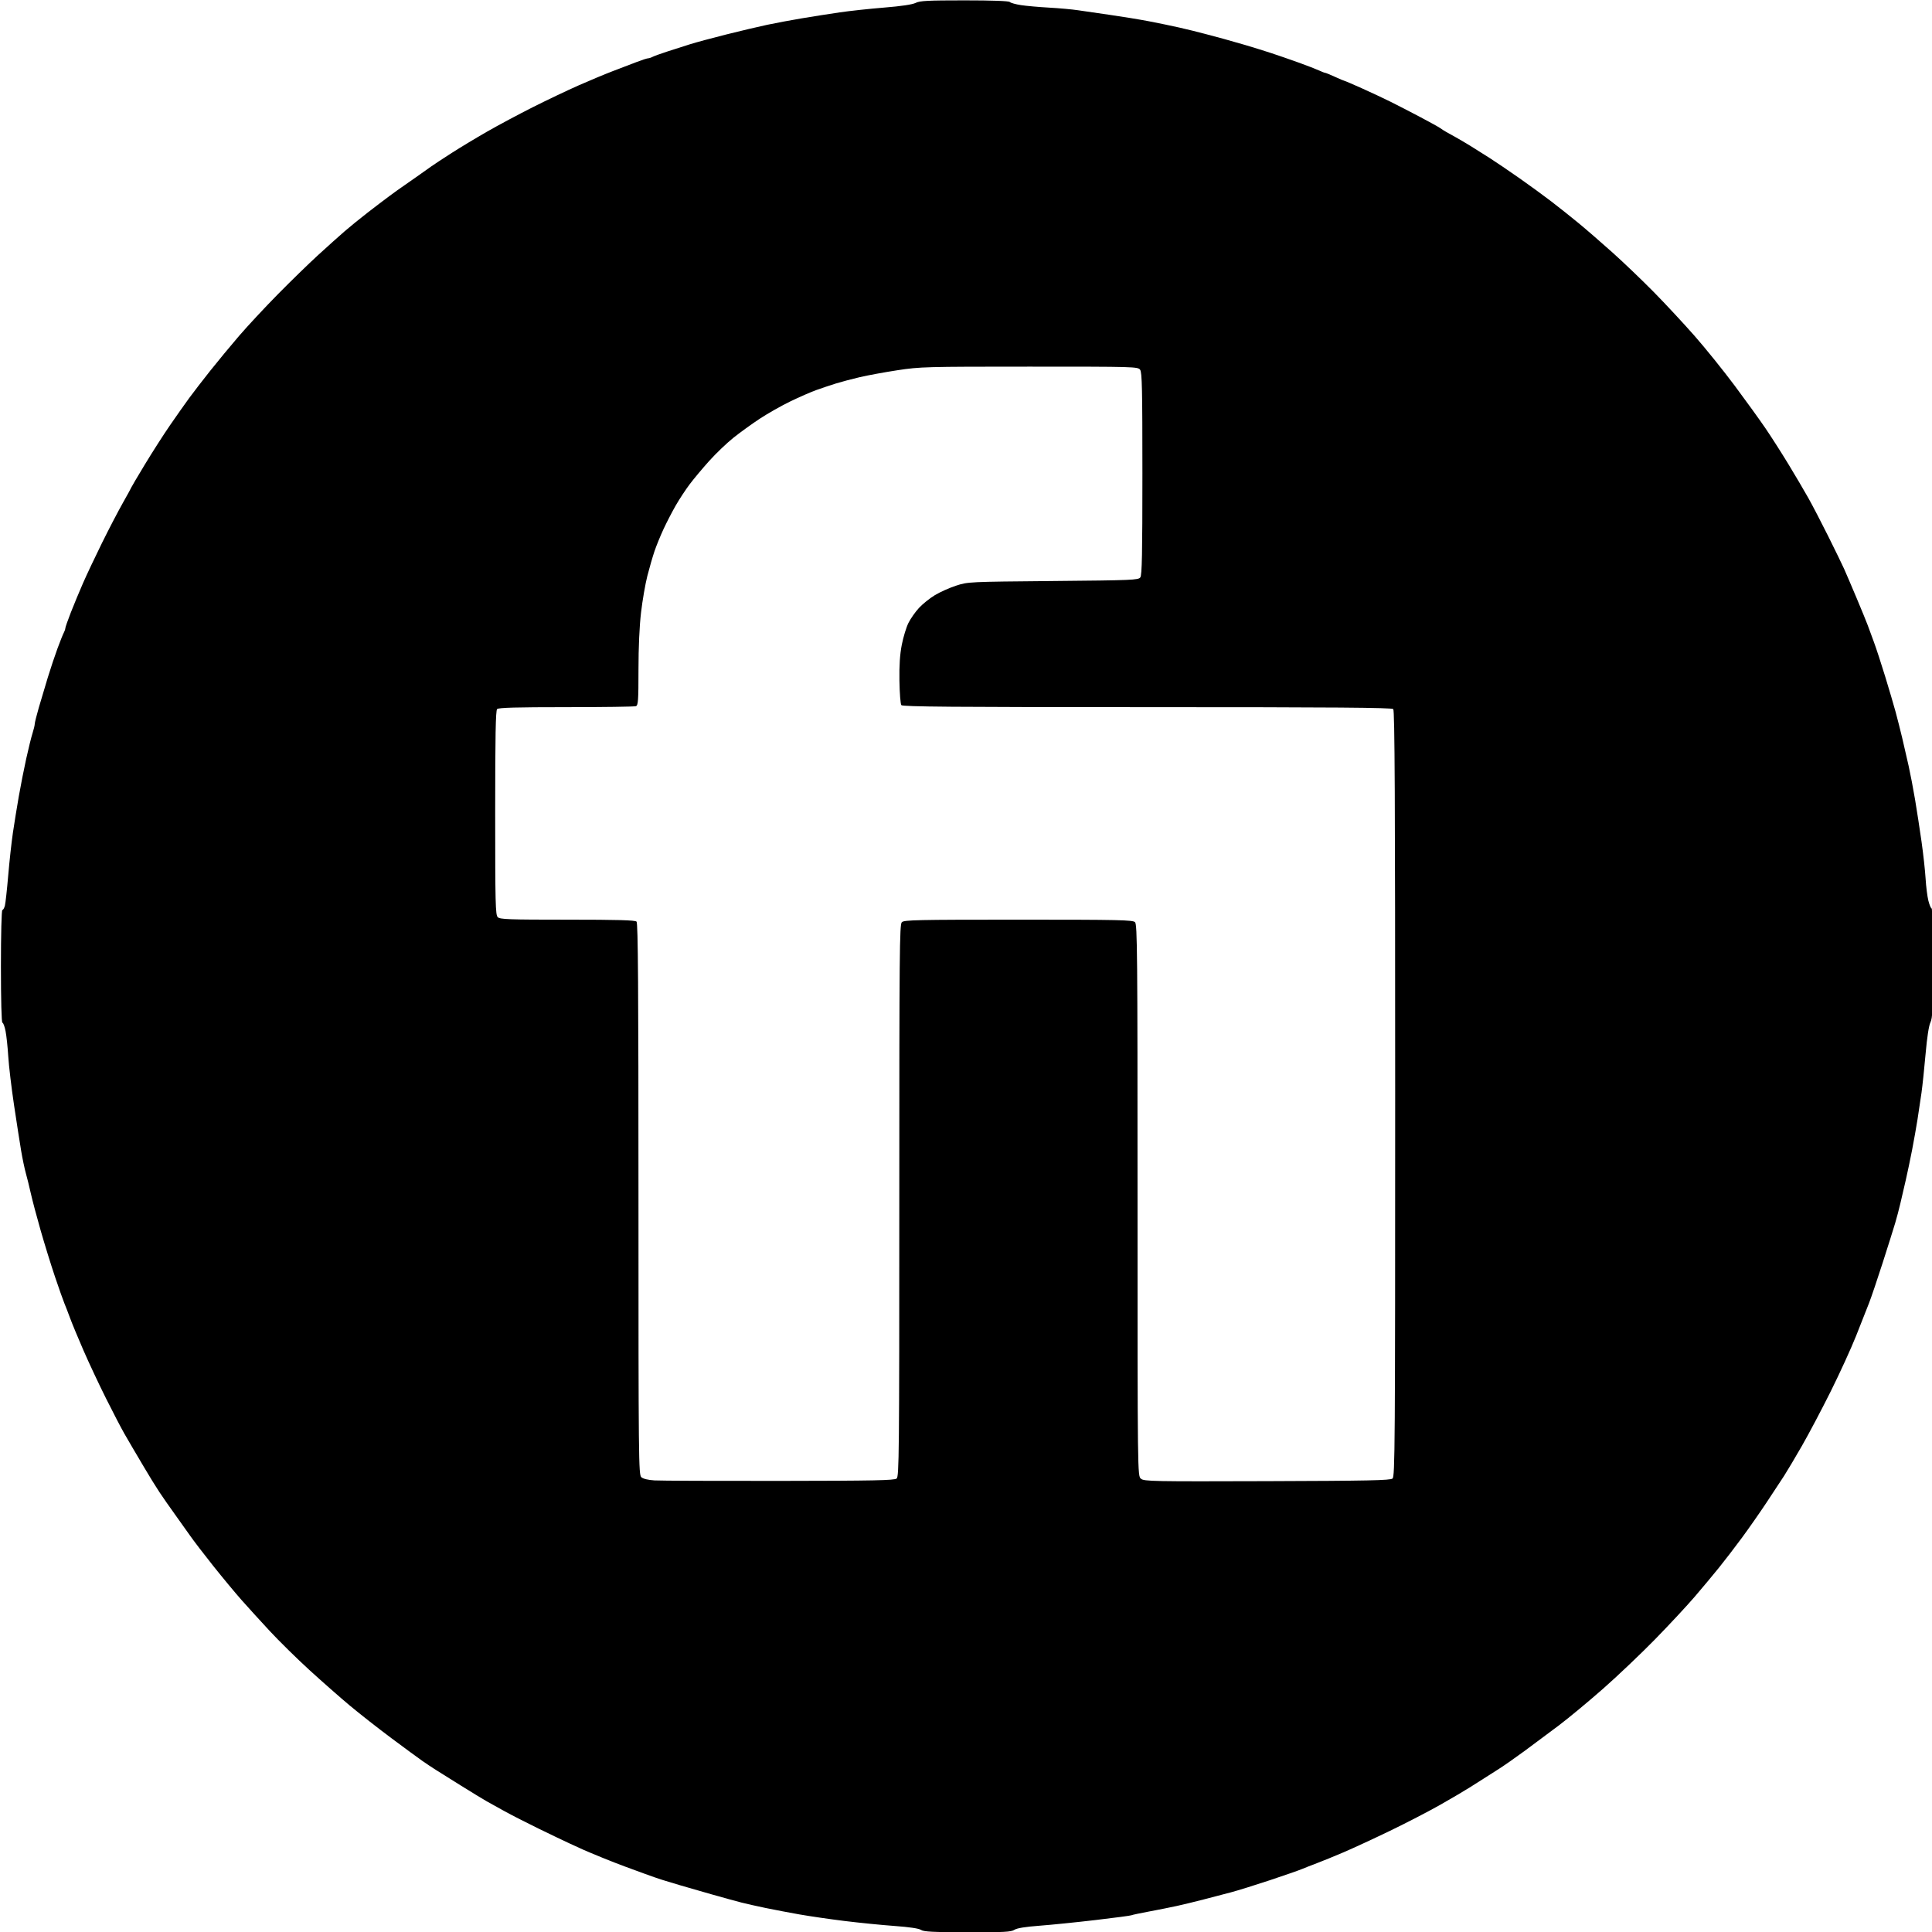 <?xml version="1.0" encoding="UTF-8" standalone="no"?>
<!-- Created with Inkscape (http://www.inkscape.org/) -->

<svg
   version="1.1"
   id="svg1"
   width="1200"
   height="1200"
   viewBox="0 0 1200 1200"
   sodipodi:docname="fiverr-logo-F788D846EE-seeklogo.com-transformed.png"
   inkscape:export-filename="../WebDev/myPlace/carm1nes_home_page_3.0/public/icons/fiverr_logo.svg"
   inkscape:export-xdpi="96"
   inkscape:export-ydpi="96"
   xmlns:inkscape="http://www.inkscape.org/namespaces/inkscape"
   xmlns:sodipodi="http://sodipodi.sourceforge.net/DTD/sodipodi-0.dtd"
   xmlns="http://www.w3.org/2000/svg"
   xmlns:svg="http://www.w3.org/2000/svg">
  <defs
     id="defs1" />
  <sodipodi:namedview
     id="namedview1"
     pagecolor="#ffffff"
     bordercolor="#000000"
     borderopacity="0.25"
     inkscape:showpageshadow="2"
     inkscape:pageopacity="0.0"
     inkscape:pagecheckerboard="0"
     inkscape:deskcolor="#d1d1d1" />
  <path
     style="fill:#000000;fill-opacity:1"
     d="m 572.057,1198.71 c -1.293,-0.907 -7.177,-1.785 -16.5,-2.462 -7.969,-0.578 -21.915,-1.969 -30.99,-3.091 -9.075,-1.121 -21.675,-2.953 -28,-4.069 -6.325,-1.116 -15.775,-2.916 -21,-3.998 -5.225,-1.083 -11.975,-2.599 -15,-3.369 -3.025,-0.77 -11.35,-3.059 -18.5,-5.086 -7.15,-2.027 -15.925,-4.557 -19.5,-5.623 -3.575,-1.066 -8.525,-2.561 -11,-3.322 -2.475,-0.761 -7.65,-2.555 -11.5,-3.987 -3.85,-1.432 -9.25,-3.414 -12,-4.405 -2.75,-0.991 -9.05,-3.451 -14,-5.468 -4.95,-2.016 -10.35,-4.282 -12,-5.034 -1.65,-0.753 -5.475,-2.502 -8.5,-3.888 -3.025,-1.386 -11.575,-5.484 -19,-9.106 -7.425,-3.623 -16.875,-8.449 -21,-10.725 -4.125,-2.276 -9.185,-5.087 -11.245,-6.245 -2.06,-1.159 -9.16,-5.481 -15.778,-9.606 -6.618,-4.125 -13.806,-8.625 -15.973,-10 -2.167,-1.375 -5.867,-3.841 -8.222,-5.479 -2.355,-1.638 -11.032,-8.012 -19.282,-14.164 -8.25,-6.152 -19.917,-15.3 -25.926,-20.33 -6.009,-5.03 -17.259,-14.931 -25,-22.004 -7.741,-7.072 -18.807,-17.958 -24.591,-24.191 -5.784,-6.233 -13.699,-14.933 -17.589,-19.333 -3.89,-4.4 -11.758,-13.882 -17.484,-21.071 -5.726,-7.189 -12.211,-15.659 -14.411,-18.822 -2.2,-3.163 -6.499,-9.207 -9.554,-13.429 -3.055,-4.223 -7.346,-10.378 -9.536,-13.678 -2.19,-3.3 -6.441,-10.192 -9.446,-15.315 -3.005,-5.123 -6.196,-10.523 -7.09,-12 -0.895,-1.477 -3.247,-5.524 -5.228,-8.993 -1.981,-3.469 -7.132,-13.369 -11.446,-22 -4.314,-8.631 -10.585,-21.992 -13.935,-29.692 -3.35,-7.7 -7.082,-16.7 -8.292,-20 -1.211,-3.3 -2.813,-7.453 -3.56,-9.229 -0.747,-1.776 -3.373,-9.201 -5.834,-16.5 -2.461,-7.299 -6.471,-20.246 -8.91,-28.771 -2.439,-8.525 -5.184,-18.875 -6.1,-23 -0.916,-4.125 -2.303,-9.75 -3.082,-12.5 -0.779,-2.75 -2.099,-9.05 -2.933,-14 -0.833,-4.95 -2.827,-17.775 -4.43,-28.5 -1.603,-10.725 -3.205,-24.225 -3.559,-30 -0.355,-5.775 -1.108,-12.863 -1.675,-15.75 -0.567,-2.888 -1.448,-5.25 -1.959,-5.25 -0.554,0 -0.929,-14.114 -0.929,-35 0,-19.83 0.386,-35 0.892,-35 0.49,0 1.203,-1.238 1.583,-2.75 0.38,-1.512 1.306,-9.95 2.057,-18.75 0.751,-8.8 2.062,-20.725 2.913,-26.5 0.851,-5.775 2.489,-15.9 3.641,-22.5 1.152,-6.6 3.235,-17.175 4.629,-23.5 1.394,-6.325 3.153,-13.428 3.91,-15.785 0.756,-2.357 1.375,-4.937 1.375,-5.735 0,-0.797 1.142,-5.394 2.537,-10.215 1.395,-4.821 3.917,-13.265 5.602,-18.765 1.686,-5.5 4.394,-13.6 6.017,-18 1.624,-4.4 3.377,-8.781 3.898,-9.736 0.52,-0.955 0.946,-2.202 0.946,-2.772 0,-0.569 1.538,-4.972 3.419,-9.784 1.88,-4.812 5.285,-13.015 7.567,-18.228 2.281,-5.214 7.591,-16.455 11.799,-24.98 4.208,-8.525 10.028,-19.7 12.933,-24.834 2.905,-5.133 5.282,-9.48 5.282,-9.659 0,-0.179 3.765,-6.554 8.367,-14.166 4.602,-7.613 11.62,-18.566 15.596,-24.341 3.976,-5.775 9.323,-13.362 11.883,-16.861 2.56,-3.499 8.455,-11.149 13.101,-17 4.646,-5.851 12.699,-15.589 17.896,-21.639 5.197,-6.05 16.021,-17.677 24.054,-25.838 8.032,-8.161 19.358,-19.186 25.168,-24.5 5.81,-5.314 13.235,-11.971 16.5,-14.792 3.265,-2.822 9.638,-7.997 14.163,-11.5 4.525,-3.503 10.66,-8.17 13.633,-10.37 2.974,-2.2 6.417,-4.675 7.651,-5.5 1.234,-0.825 5.224,-3.61 8.867,-6.19 3.642,-2.579 7.972,-5.647 9.622,-6.817 1.65,-1.17 7.275,-4.868 12.5,-8.218 5.225,-3.35 15.125,-9.318 22,-13.262 6.875,-3.944 19.7,-10.795 28.5,-15.223 8.8,-4.429 21.625,-10.53 28.5,-13.559 6.875,-3.029 16.325,-6.969 21,-8.755 4.675,-1.786 11.277,-4.312 14.671,-5.612 3.394,-1.3 6.662,-2.364 7.264,-2.364 0.601,0 1.874,-0.411 2.829,-0.914 0.955,-0.503 5.111,-2.005 9.236,-3.339 4.125,-1.334 10.425,-3.35 14,-4.48 3.575,-1.13 13.7,-3.863 22.5,-6.072 8.8,-2.21 20.275,-4.919 25.5,-6.022 5.225,-1.102 14.9,-2.911 21.5,-4.02 6.6,-1.108 17.175,-2.769 23.5,-3.691 6.325,-0.922 18.805,-2.266 27.734,-2.987 10.429,-0.842 17.367,-1.877 19.404,-2.893 2.656,-1.325 7.569,-1.581 30.316,-1.581 17.254,0 27.521,0.375 28.174,1.028 0.565,0.565 3.693,1.436 6.95,1.935 3.257,0.499 11.097,1.196 17.422,1.55 6.325,0.353 14.425,1.086 18,1.629 3.575,0.543 12.575,1.851 20,2.907 7.425,1.056 18.225,2.825 24,3.931 5.775,1.106 14.325,2.876 19,3.934 4.675,1.057 11.875,2.831 16,3.942 4.125,1.11 9.525,2.558 12,3.216 2.475,0.659 8.325,2.327 13,3.708 4.675,1.381 11.875,3.619 16,4.975 4.125,1.355 11.775,4.002 17,5.882 5.225,1.88 10.918,4.081 12.651,4.891 1.733,0.81 3.449,1.473 3.814,1.473 0.365,0 3.122,1.125 6.128,2.5 3.006,1.375 5.674,2.5 5.93,2.5 0.255,0 5.079,2.068 10.72,4.596 5.641,2.528 13.631,6.274 17.756,8.324 4.125,2.05 12.45,6.34 18.5,9.534 6.05,3.194 11.675,6.31 12.5,6.926 0.825,0.616 2.574,1.724 3.887,2.464 1.313,0.739 4.013,2.243 6,3.341 1.987,1.098 5.863,3.383 8.613,5.076 2.75,1.694 8.15,5.092 12,7.552 3.85,2.46 12.175,8.099 18.5,12.53 6.325,4.432 15.325,10.992 20,14.578 4.675,3.586 12.325,9.672 17,13.524 4.675,3.852 14.125,12.045 21,18.206 6.875,6.162 18.404,17.198 25.619,24.525 7.215,7.327 18.651,19.622 25.413,27.322 6.762,7.7 17.995,21.65 24.961,31 6.966,9.35 15.573,21.275 19.125,26.5 3.552,5.225 9.879,15.125 14.059,22 4.18,6.875 9.75,16.325 12.377,21 2.627,4.675 8.247,15.475 12.488,24 4.242,8.525 8.622,17.525 9.735,20 1.113,2.475 4.58,10.575 7.706,18 3.125,7.425 6.259,15.075 6.964,17 0.705,1.925 2.446,6.65 3.869,10.5 1.423,3.85 4.588,13.525 7.033,21.5 2.445,7.975 5.36,17.875 6.479,22 1.118,4.125 2.942,11.325 4.053,16 1.111,4.675 2.921,12.55 4.022,17.5 1.101,4.95 2.907,14.4 4.013,21 1.107,6.6 2.906,18.3 4,26 1.093,7.7 2.23,18.05 2.526,23 0.296,4.95 1.078,11.137 1.738,13.75 0.66,2.612 1.564,4.75 2.01,4.75 0.446,0 0.811,15.231 0.811,33.846 0,28.671 -0.239,34.325 -1.561,36.976 -0.969,1.942 -2.103,9.305 -2.988,19.404 -0.785,8.951 -1.933,19.874 -2.551,24.274 -0.619,4.4 -1.728,11.825 -2.466,16.5 -0.738,4.675 -2.254,13.225 -3.37,19 -1.115,5.775 -2.911,14.325 -3.99,19 -1.079,4.675 -2.593,11.2 -3.364,14.5 -0.771,3.3 -2.2,8.7 -3.175,12 -0.975,3.3 -4.445,14.325 -7.712,24.5 -3.266,10.175 -7.073,21.425 -8.459,25 -1.386,3.575 -5.023,12.8 -8.083,20.5 -3.06,7.7 -10.158,23.225 -15.774,34.5 -5.616,11.275 -13.705,26.575 -17.977,34 -4.271,7.425 -9.222,15.75 -11.002,18.5 -1.78,2.75 -6.668,10.175 -10.861,16.5 -4.194,6.325 -11.122,16.24 -15.396,22.034 -4.274,5.794 -10.667,14.119 -14.207,18.5 -3.54,4.381 -10.289,12.466 -14.997,17.966 -4.709,5.5 -15.762,17.375 -24.564,26.389 -8.802,9.014 -23.428,22.916 -32.503,30.894 -9.075,7.978 -21.45,18.237 -27.5,22.799 -6.05,4.562 -15.5,11.603 -21,15.648 -5.5,4.044 -12.7,9.081 -16,11.192 -3.3,2.111 -7.575,4.837 -9.5,6.057 -1.925,1.22 -5.975,3.787 -9,5.703 -3.025,1.916 -11.196,6.72 -18.157,10.674 -6.962,3.954 -20.912,11.175 -31,16.046 -10.088,4.871 -23.068,10.878 -28.843,13.347 -5.775,2.47 -13.2,5.501 -16.5,6.736 -3.3,1.235 -7.548,2.902 -9.44,3.705 -1.892,0.803 -10.892,3.935 -20,6.961 -9.108,3.026 -19.935,6.394 -24.06,7.484 -4.125,1.09 -11.775,3.09 -17,4.444 -5.225,1.354 -12.65,3.155 -16.5,4.002 -3.85,0.847 -11.642,2.405 -17.315,3.461 -5.673,1.057 -10.623,2.111 -11,2.344 -0.377,0.232 -10.36,1.561 -22.185,2.954 -11.825,1.392 -27.499,2.983 -34.832,3.535 -8.957,0.674 -14.114,1.516 -15.715,2.565 -2.016,1.321 -6.513,1.553 -29.168,1.509 -21.371,-0.042 -27.192,-0.338 -28.796,-1.463 z M 556.914,918.353 c 1.525,-1.267 1.653,-14.584 1.653,-172.679 0,-154.4 0.155,-171.461 1.571,-172.878 1.399,-1.399 9.346,-1.571 72.429,-1.571 62.87,0 71.033,0.176 72.418,1.56 1.402,1.402 1.56,18.97 1.561,172.75 5.8e-4,171.19 5.8e-4,171.19 2.117,172.936 1.979,1.633 7.074,1.73 78.357,1.5 62.88,-0.203 76.531,-0.487 77.894,-1.619 1.529,-1.269 1.653,-19.209 1.653,-239.05 0,-183.527 -0.273,-237.951 -1.2,-238.878 -0.923,-0.923 -36.239,-1.2 -152.878,-1.2 -120.157,0 -151.879,-0.26 -152.649,-1.25 -0.534,-0.688 -1.069,-7.468 -1.188,-15.067 -0.153,-9.722 0.287,-16.39 1.485,-22.5 0.936,-4.776 2.794,-10.861 4.128,-13.523 1.335,-2.662 4.261,-6.83 6.502,-9.261 2.241,-2.432 6.664,-5.994 9.828,-7.916 3.164,-1.922 9.097,-4.586 13.185,-5.921 7.398,-2.415 7.673,-2.428 60.308,-2.905 49.224,-0.446 52.966,-0.602 54.178,-2.259 1.036,-1.417 1.302,-14.557 1.302,-64.398 0,-52.498 -0.229,-62.931 -1.419,-64.559 -1.381,-1.888 -3.252,-1.941 -68.75,-1.938 -64.525,0.003 -67.938,0.096 -81.899,2.226 -8.012,1.222 -18.587,3.163 -23.5,4.314 -4.913,1.151 -11.632,2.934 -14.932,3.963 -3.3,1.029 -8.7,2.839 -12,4.022 -3.3,1.183 -10.526,4.336 -16.057,7.007 -5.532,2.671 -14.082,7.506 -19,10.744 -4.918,3.239 -12.318,8.582 -16.443,11.874 -4.125,3.292 -10.905,9.779 -15.068,14.416 -4.162,4.637 -9.601,11.13 -12.086,14.43 -2.485,3.3 -6.337,9.15 -8.561,13 -2.224,3.85 -5.668,10.486 -7.653,14.747 -1.985,4.261 -4.555,10.553 -5.71,13.981 -1.155,3.429 -3.138,10.292 -4.407,15.253 -1.269,4.96 -3.029,15.138 -3.911,22.618 -1.013,8.584 -1.604,21.729 -1.604,35.643 0,19.179 -0.206,22.123 -1.582,22.651 -0.87,0.334 -20.355,0.607 -43.3,0.607 -31.114,0 -42.023,0.305 -42.918,1.2 -0.908,0.908 -1.2,16.584 -1.2,64.429 0,56.147 0.176,63.405 1.571,64.8 1.378,1.378 6.698,1.571 43.3,1.571 31.122,0 42.034,0.305 42.929,1.2 0.924,0.924 1.2,40.566 1.2,172.345 0,162.44 0.09,171.226 1.769,172.746 1.112,1.007 4.176,1.746 8.25,1.991 3.564,0.214 38.474,0.351 77.578,0.304 58.697,-0.071 71.385,-0.325 72.75,-1.458 z"
     id="path1" />
</svg>
